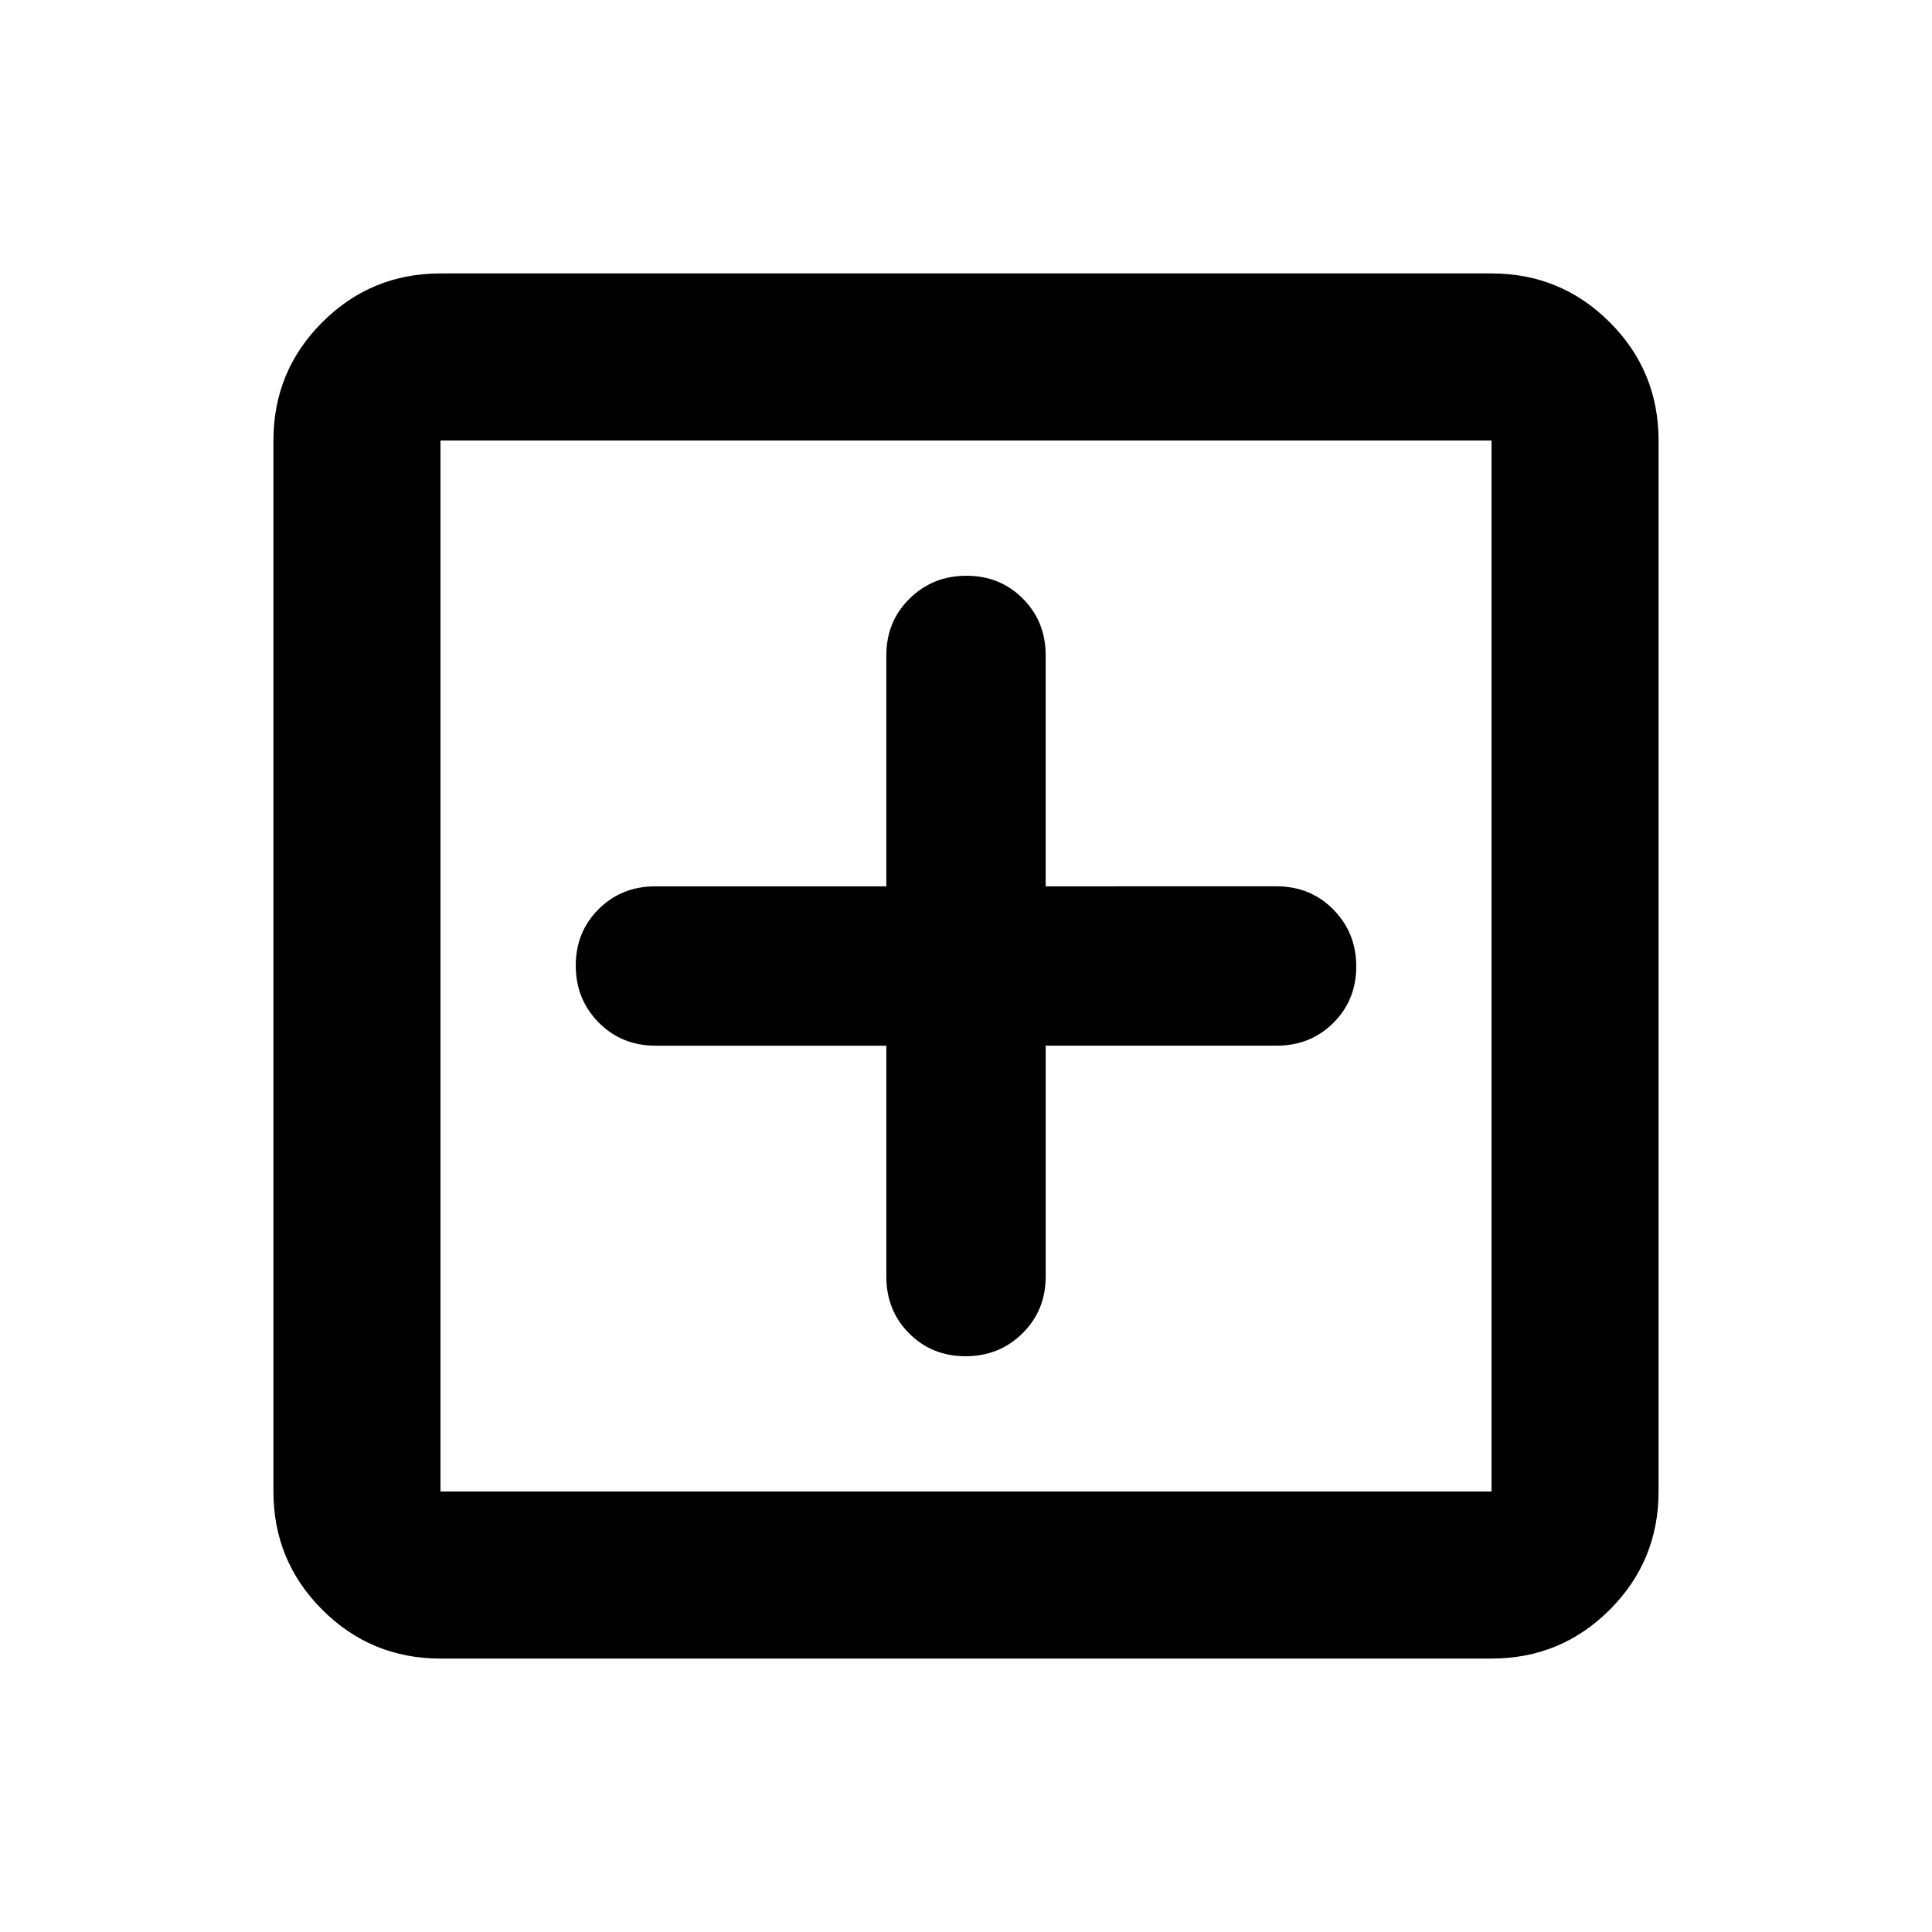 <svg xmlns="http://www.w3.org/2000/svg" height="20" viewBox="0 -960 960 960" width="20"><path d="M440.41-440.41v114.74q0 16.82 11.32 28.2 11.32 11.38 28.06 11.38 16.73 0 28.27-11.38 11.53-11.38 11.53-28.2v-114.74h114.74q16.82 0 28.2-11.32 11.38-11.32 11.38-28.06 0-16.73-11.38-28.27-11.38-11.53-28.2-11.53H519.59v-114.74q0-16.82-11.32-28.2-11.32-11.38-28.06-11.38-16.73 0-28.27 11.38-11.53 11.38-11.53 28.2v114.74H325.67q-16.82 0-28.2 11.32-11.38 11.32-11.38 28.06 0 16.73 11.38 28.27 11.38 11.53 28.2 11.53h114.74ZM218.87-135.87q-34.48 0-58.74-24.26-24.26-24.26-24.26-58.74v-522.26q0-34.48 24.26-58.74 24.26-24.26 58.74-24.26h522.26q34.48 0 58.74 24.26 24.26 24.26 24.26 58.74v522.26q0 34.48-24.26 58.74-24.26 24.26-58.74 24.26H218.87Zm0-83h522.26v-522.26H218.87v522.26Zm0-522.26v522.26-522.26Z"/></svg>